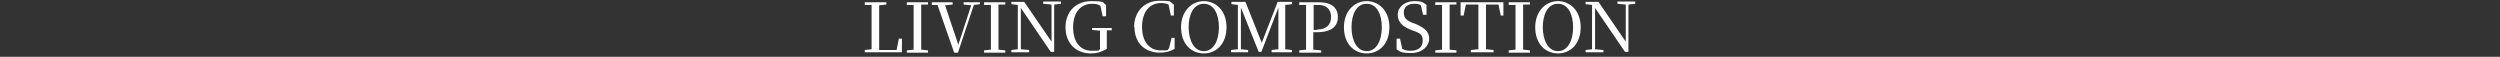 <?xml version="1.0" encoding="UTF-8"?>
<svg id="_圖層_1" data-name="圖層_1" xmlns="http://www.w3.org/2000/svg" version="1.1" viewBox="0 0 660 15">
  <rect x="0" y="0" width="660" height="15" fill="#333333" stroke="none"/>
  <!-- Generator: Adobe Illustrator 29.4.0, SVG Export Plug-In . SVG Version: 2.1.0 Build 152)  -->
  <defs>
    <style>
      .st0 {
        fill: #fff;
      }
    </style>
  </defs>
  <path class="st0" d="M228.4.6h5.6v.6l-1.9.2c0,1.8,0,3.6,0,5.5v1.1c0,1.6,0,3.4,0,5.2h4.6l.6-3h.8v3.6h-9.8v-.6l1.8-.2c0-1.8,0-3.6,0-5.2v-1.1c0-1.8,0-3.6,0-5.4h-1.8v-.7Z"/>
  <path class="st0" d="M239.4.6h5.6v.6h-1.8c0,1.9,0,3.7,0,5.6v.9c0,1.8,0,3.6,0,5.4l1.8.2v.6h-5.6v-.6l1.8-.2c0-1.8,0-3.6,0-5.4v-1c0-1.8,0-3.6,0-5.4h-1.8v-.7h0Z"/>
  <path class="st0" d="M254.3.6h4.4v.5l-1.6.2-4.2,12.6h-1l-4.4-12.6h-1.5v-.7h5.5v.6l-2,.2,3.5,10.4,3.4-10.4-2-.2v-.6h0Z"/>
  <path class="st0" d="M259.8.6h5.6v.6h-1.8c0,1.9,0,3.7,0,5.6v.9c0,1.8,0,3.6,0,5.4l1.8.2v.6h-5.6v-.6l1.8-.2c0-1.8,0-3.6,0-5.4v-1c0-1.8,0-3.6,0-5.4h-1.8v-.7h0Z"/>
  <path class="st0" d="M269.5,2.3v6c0,0,0,4.7,0,4.7l2.2.2v.6h-4.7v-.6l1.7-.2V1.3h0c0,0-1.7-.2-1.7-.2v-.6h3.4l7.2,10.5v-4.8s0-5,0-5l-2.2-.2v-.6h4.7v.6l-1.8.2v12.5h-.9l-7.9-11.6h0Z"/>
  <path class="st0" d="M288.3,7.4h5.2v.6h-1.3c0,1.3,0,2.5,0,4v.9c-1.4.8-2.6,1.2-4.2,1.2-4,0-6.7-2.7-6.7-6.9s2.8-6.9,6.8-6.9,2.8.4,3.9,1v3s-.9,0-.9,0l-.6-2.8c-.7-.4-1.3-.5-2.2-.5-2.9,0-5,2.2-5,6.2s2,6.2,4.9,6.2,1.5-.1,2.2-.4v-1.1c0-1.3,0-2.5,0-3.8l-2.1-.2v-.6h0Z"/>
  <path class="st0" d="M299.4,7.2c0-4.3,2.9-7,6.7-7s2.6.3,3.8,1v2.9s-.8,0-.8,0l-.6-2.9c-.7-.3-1.3-.4-2-.4-2.9,0-5,2.2-5,6.3s2.1,6.2,4.9,6.2,1.5-.1,2.2-.5l.7-2.8h.8v2.9c-1.2.7-2.4,1-3.9,1-3.9,0-6.7-2.5-6.7-6.8h0Z"/>
  <path class="st0" d="M311.8,7.2c0-4.3,2.8-6.9,6-6.9s6,2.5,6,6.9-2.7,6.9-6,6.9-6-2.5-6-6.9ZM321.8,7.2c0-3.4-1.3-6.2-4-6.2s-4,2.8-4,6.2,1.4,6.3,4,6.3,4-2.8,4-6.3Z"/>
  <path class="st0" d="M335.7,13.8v-.6l1.8-.2c0-1.8,0-3.6,0-5.2V2c0,0-4.5,11.7-4.5,11.7h-.7l-4.7-11.7v4.9c0,0,0,6.1,0,6.1l1.9.2v.6h-4.5v-.6l1.8-.2V1.3s-1.7-.2-1.7-.2v-.6h3.7l4.3,10.8,4.2-10.8h3.8v.6l-1.8.2c0,1.8,0,3.6,0,5.4v.9c0,1.8,0,3.6,0,5.4l1.8.2v.6h-5.5Z"/>
  <path class="st0" d="M343,.6h5.2c3.4,0,5,1.5,5,3.9s-1.6,4-5.5,4h-1v4.6s2.1.2,2.1.2v.6h-5.8v-.6l1.8-.2c0-1.8,0-3.6,0-5.4v-1c0-1.8,0-3.6,0-5.4h-1.8v-.7h0ZM347.7,7.8c2.6,0,3.7-1.4,3.7-3.3s-1.1-3.2-3.3-3.2h-1.3c0,1.8,0,3.7,0,5.5v1.1h1,0Z"/>
  <path class="st0" d="M354.8,7.2c0-4.3,2.8-6.9,6-6.9s6,2.5,6,6.9-2.7,6.9-6,6.9-6-2.5-6-6.9ZM364.8,7.2c0-3.4-1.3-6.2-4-6.2s-4,2.8-4,6.2,1.4,6.3,4,6.3,4-2.8,4-6.3Z"/>
  <path class="st0" d="M368.7,13v-2.8h.9l.6,2.7c.7.4,1.4.5,2.2.5,1.9,0,3.2-.9,3.2-2.6s-.6-2-2.5-2.7l-.8-.3c-2.2-.9-3.3-2.1-3.3-4s1.9-3.5,4.3-3.5,2.4.4,3.3,1v2.6h-.9l-.6-2.5c-.5-.3-1-.4-1.7-.4-1.7,0-2.8.8-2.8,2.3s.8,2.1,2.2,2.7l.9.3c2.7,1.2,3.6,2.2,3.6,4s-1.8,3.7-4.7,3.7-3-.4-3.9-1h0Z"/>
  <path class="st0" d="M378.9.6h5.6v.6h-1.8c0,1.9,0,3.7,0,5.6v.9c0,1.8,0,3.6,0,5.4l1.8.2v.6h-5.6v-.6l1.8-.2c0-1.8,0-3.6,0-5.4v-1c0-1.8,0-3.6,0-5.4h-1.8v-.7h0Z"/>
  <path class="st0" d="M385.9.6h11v3.5c.1,0-.7,0-.7,0l-.6-2.9h-3.3c0,1.8,0,3.6,0,5.5v.9c0,1.8,0,3.6,0,5.4l2,.2v.6h-6v-.6l2-.2c0-1.8,0-3.6,0-5.4v-.9c0-1.8,0-3.7,0-5.5h-3.3l-.6,2.9h-.8V.6h.2Z"/>
  <path class="st0" d="M398.3.6h5.6v.6h-1.8c0,1.9,0,3.7,0,5.6v.9c0,1.8,0,3.6,0,5.4l1.8.2v.6h-5.6v-.6l1.8-.2c0-1.8,0-3.6,0-5.4v-1c0-1.8,0-3.6,0-5.4h-1.8v-.7h0Z"/>
  <path class="st0" d="M405.3,7.2c0-4.3,2.8-6.9,6-6.9s6,2.5,6,6.9-2.7,6.9-6,6.9-6-2.5-6-6.9ZM415.3,7.2c0-3.4-1.3-6.2-4-6.2s-4,2.8-4,6.2,1.4,6.3,4,6.3,4-2.8,4-6.3Z"/>
  <path class="st0" d="M421.1,2.3v6c0,0,0,4.7,0,4.7l2.2.2v.6h-4.7v-.6l1.7-.2V1.3h0c0,0-1.7-.2-1.7-.2v-.6h3.4l7.2,10.5v-4.8s0-5,0-5l-2.2-.2v-.6h4.7v.6l-1.8.2v12.5h-.9l-7.9-11.6h0Z"/>
</svg>